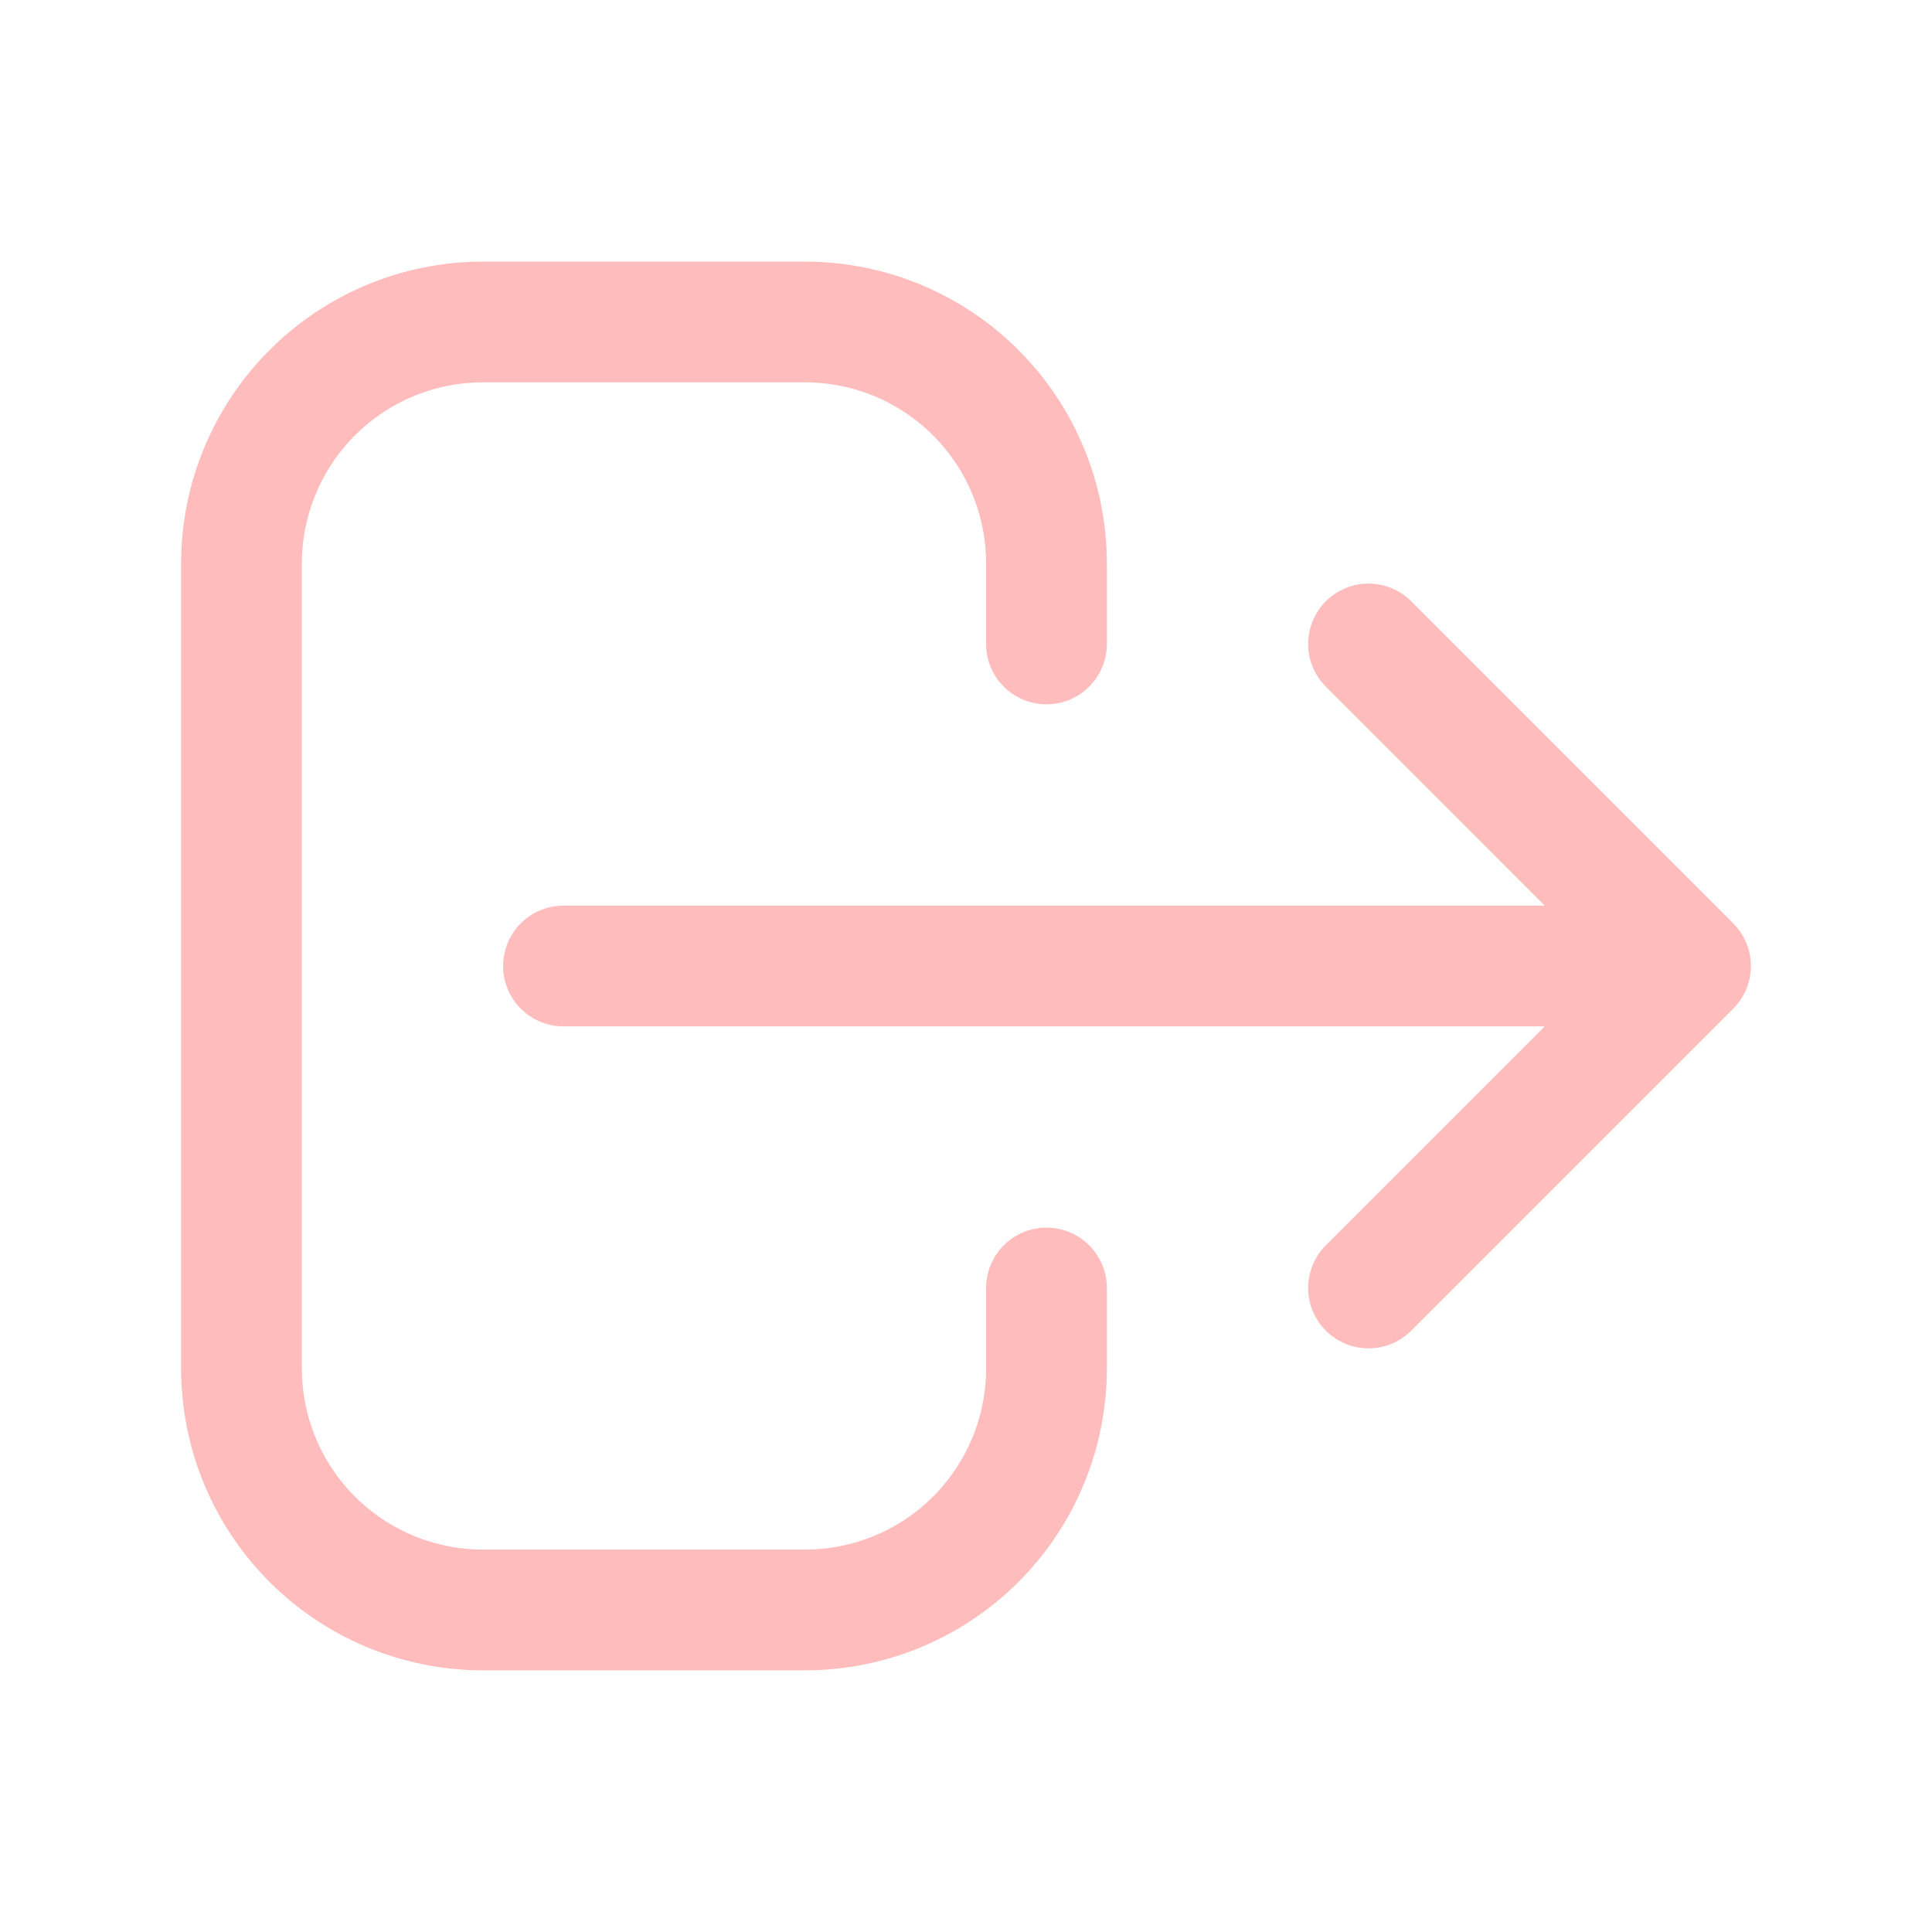 <svg width="32" height="32" viewBox="0 0 32 32" fill="none" xmlns="http://www.w3.org/2000/svg">
<path d="M17.333 21.333V22.666C17.333 23.727 16.912 24.745 16.162 25.495C15.412 26.245 14.394 26.666 13.333 26.666H8C6.939 26.666 5.922 26.245 5.172 25.495C4.421 24.745 4 23.727 4 22.666V9.333C4 8.272 4.421 7.255 5.172 6.505C5.922 5.754 6.939 5.333 8 5.333H13.333C14.394 5.333 15.412 5.754 16.162 6.505C16.912 7.255 17.333 8.272 17.333 9.333V10.666M22.667 21.333L28 16L22.667 21.333ZM28 16L22.667 10.666L28 16ZM28 16H9.333H28Z" stroke="#FFBCBC" stroke-width="2" stroke-linecap="round" stroke-linejoin="round"/>
</svg>
